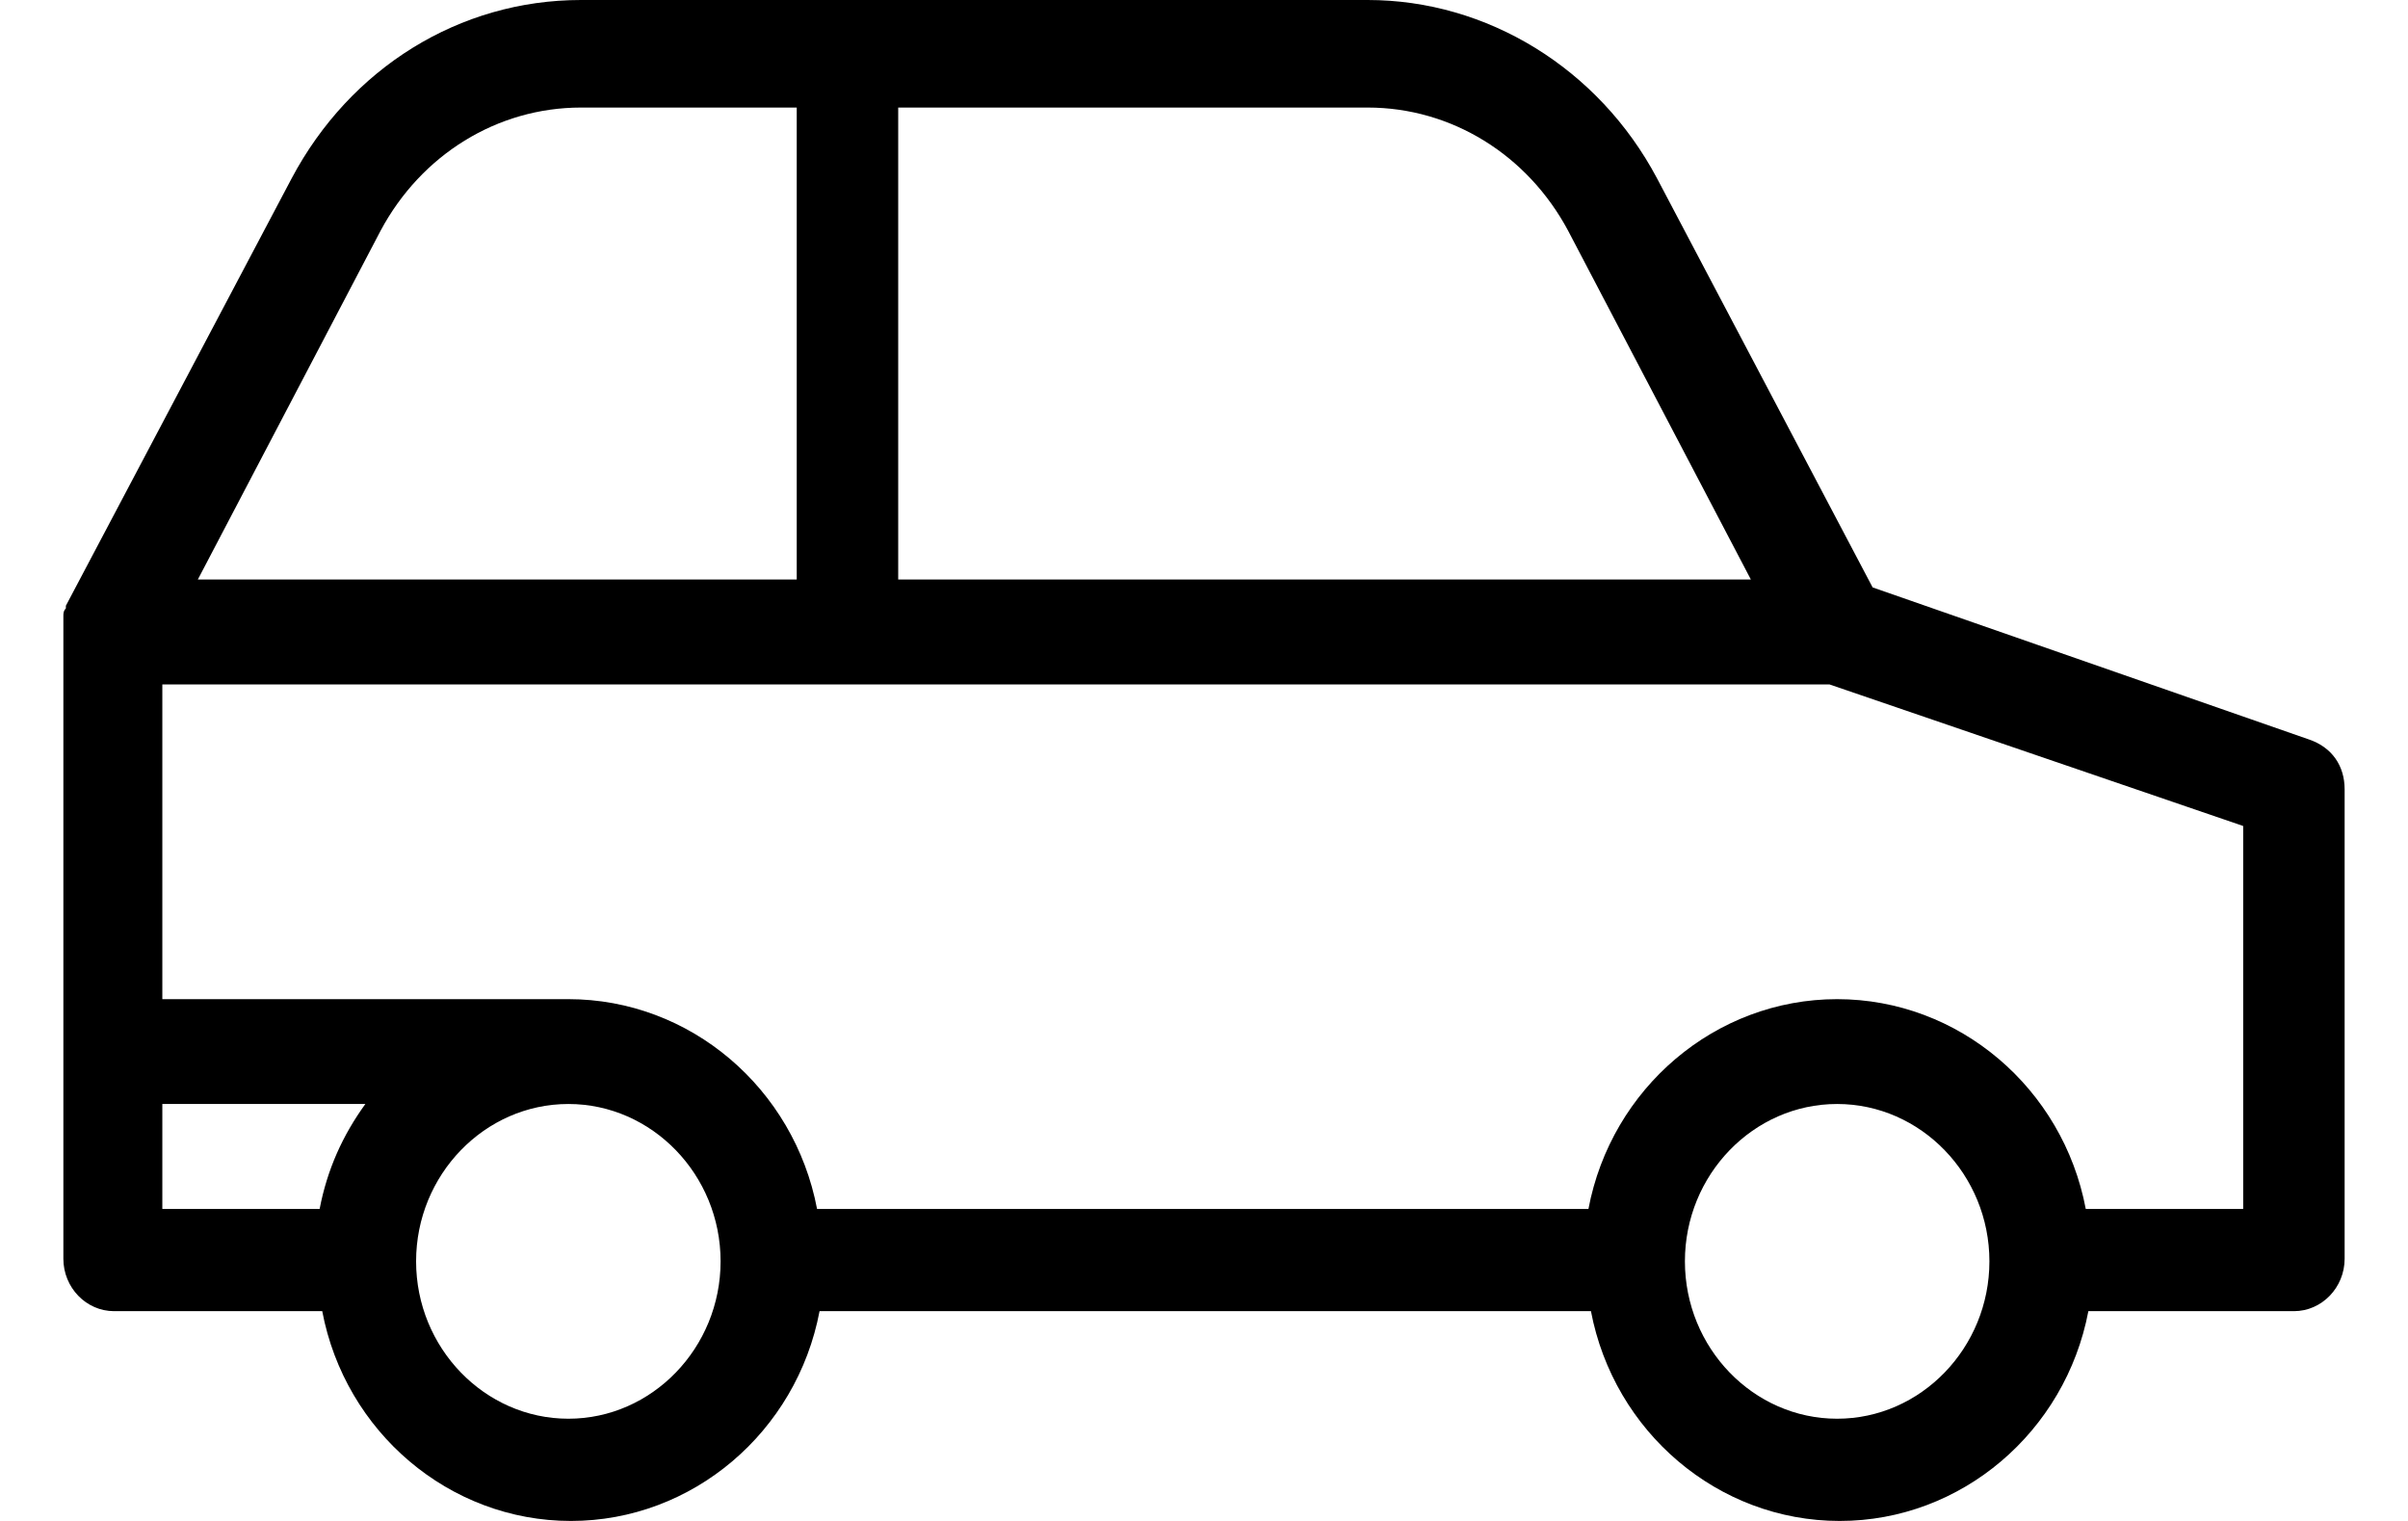 <svg xmlns="http://www.w3.org/2000/svg" width="19" height="12" viewBox="0 0 21 14" fill="none">
  <path d="M20.673 6.807L16.655 5.407L14.67 1.641C14.132 0.628 13.105 0 12.007 0H4.765C3.644 0 2.64 0.628 2.102 1.641L0.023 5.576V5.6C-2.26252e-08 5.624 0 5.648 0 5.672V11.586C0 11.852 0.21 12.069 0.467 12.069H2.383C2.593 13.179 3.551 14 4.672 14C5.793 14 6.751 13.179 6.961 12.069H14.062C14.273 13.179 15.23 14 16.352 14C17.473 14 18.43 13.179 18.641 12.069H20.533C20.79 12.069 21 11.852 21 11.586V7.266C21 7.048 20.883 6.879 20.673 6.807ZM7.685 0.99H12.007C12.777 0.99 13.478 1.424 13.852 2.124L15.534 5.334H7.685V0.99ZM2.92 2.124C3.294 1.424 3.994 0.99 4.765 0.99H6.751V5.334H1.238L2.92 2.124ZM2.359 11.128H0.911V10.162H2.78C2.57 10.452 2.429 10.765 2.359 11.128ZM4.649 13.059C3.878 13.059 3.247 12.407 3.247 11.61C3.247 10.814 3.878 10.162 4.649 10.162C5.419 10.162 6.05 10.814 6.05 11.61C6.05 12.407 5.419 13.059 4.649 13.059ZM16.328 13.059C15.557 13.059 14.927 12.407 14.927 11.61C14.927 10.814 15.557 10.162 16.328 10.162C17.099 10.162 17.73 10.814 17.73 11.61C17.73 12.407 17.099 13.059 16.328 13.059ZM20.066 11.128H18.617C18.407 10.017 17.449 9.197 16.328 9.197C15.207 9.197 14.249 10.017 14.039 11.128H6.938C6.727 10.017 5.77 9.197 4.649 9.197H0.911V6.3H16.258L20.066 7.603V11.128Z" fill="black"/>
</svg>
